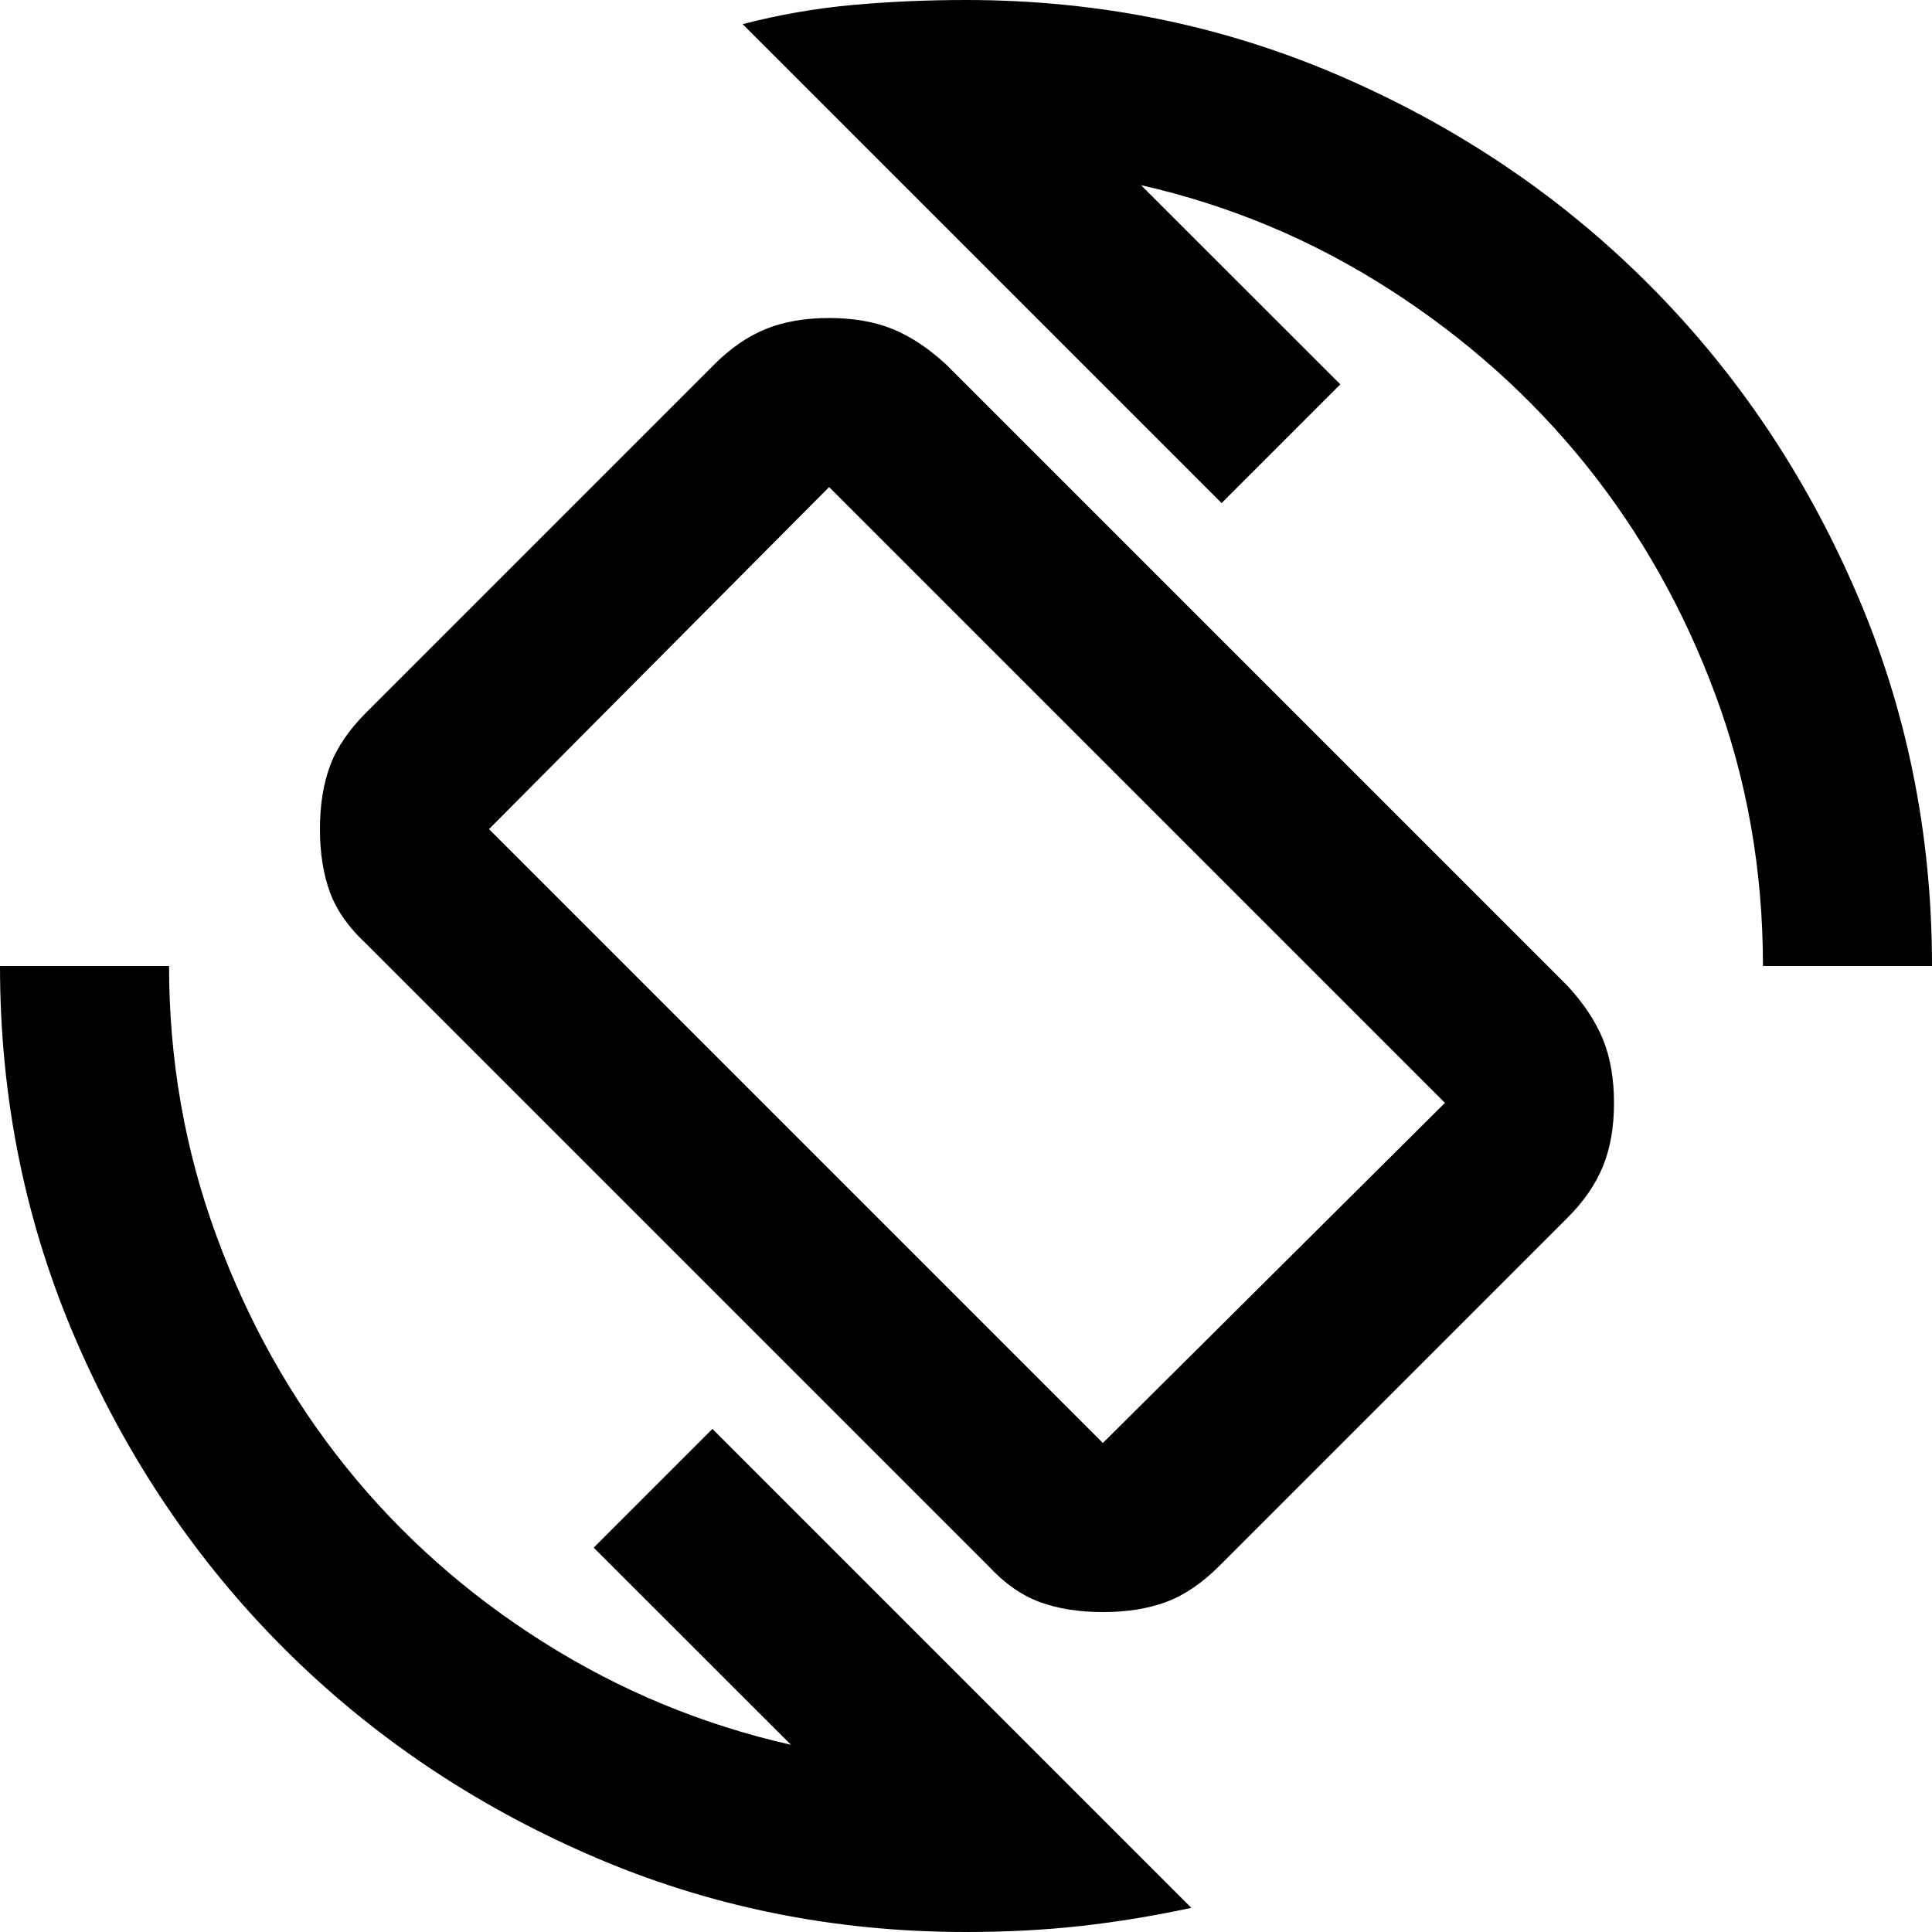 <svg xmlns="http://www.w3.org/2000/svg" height="20" width="20"><path d="M10.229 16.208 3.792 9.771Q3.521 9.521 3.417 9.24Q3.312 8.958 3.312 8.583Q3.312 8.208 3.417 7.927Q3.521 7.646 3.792 7.375L7.396 3.771Q7.646 3.521 7.927 3.406Q8.208 3.292 8.583 3.292Q8.958 3.292 9.24 3.406Q9.521 3.521 9.792 3.771L16.229 10.208Q16.479 10.479 16.594 10.76Q16.708 11.042 16.708 11.417Q16.708 11.792 16.594 12.073Q16.479 12.354 16.229 12.604L12.625 16.208Q12.354 16.479 12.073 16.583Q11.792 16.688 11.417 16.688Q11.042 16.688 10.76 16.583Q10.479 16.479 10.229 16.208ZM11.417 14.938Q11.417 14.938 11.417 14.938Q11.417 14.938 11.417 14.938L14.958 11.417Q14.958 11.417 14.958 11.417Q14.958 11.417 14.958 11.417L8.583 5.042Q8.583 5.042 8.583 5.042Q8.583 5.042 8.583 5.042L5.062 8.583Q5.062 8.583 5.062 8.583Q5.062 8.583 5.062 8.583ZM10 20Q7.938 20 6.115 19.208Q4.292 18.417 2.937 17.062Q1.583 15.708 0.792 13.885Q0 12.062 0 10H1.75Q1.75 11.458 2.24 12.792Q2.729 14.125 3.583 15.188Q4.438 16.25 5.625 17Q6.812 17.75 8.188 18.062L6.146 16.021L7.375 14.792L12.333 19.75Q11.75 19.875 11.188 19.938Q10.625 20 10 20ZM18.25 10Q18.25 8.521 17.76 7.198Q17.271 5.875 16.417 4.812Q15.562 3.75 14.375 2.99Q13.188 2.229 11.812 1.917L13.875 3.979L12.646 5.208L7.688 0.25Q8.25 0.104 8.823 0.052Q9.396 0 10 0Q12.062 0 13.885 0.792Q15.708 1.583 17.062 2.938Q18.417 4.292 19.208 6.115Q20 7.938 20 10ZM10 10Q10 10 10 10Q10 10 10 10Q10 10 10 10Q10 10 10 10Q10 10 10 10Q10 10 10 10Q10 10 10 10Q10 10 10 10Z"/></svg>